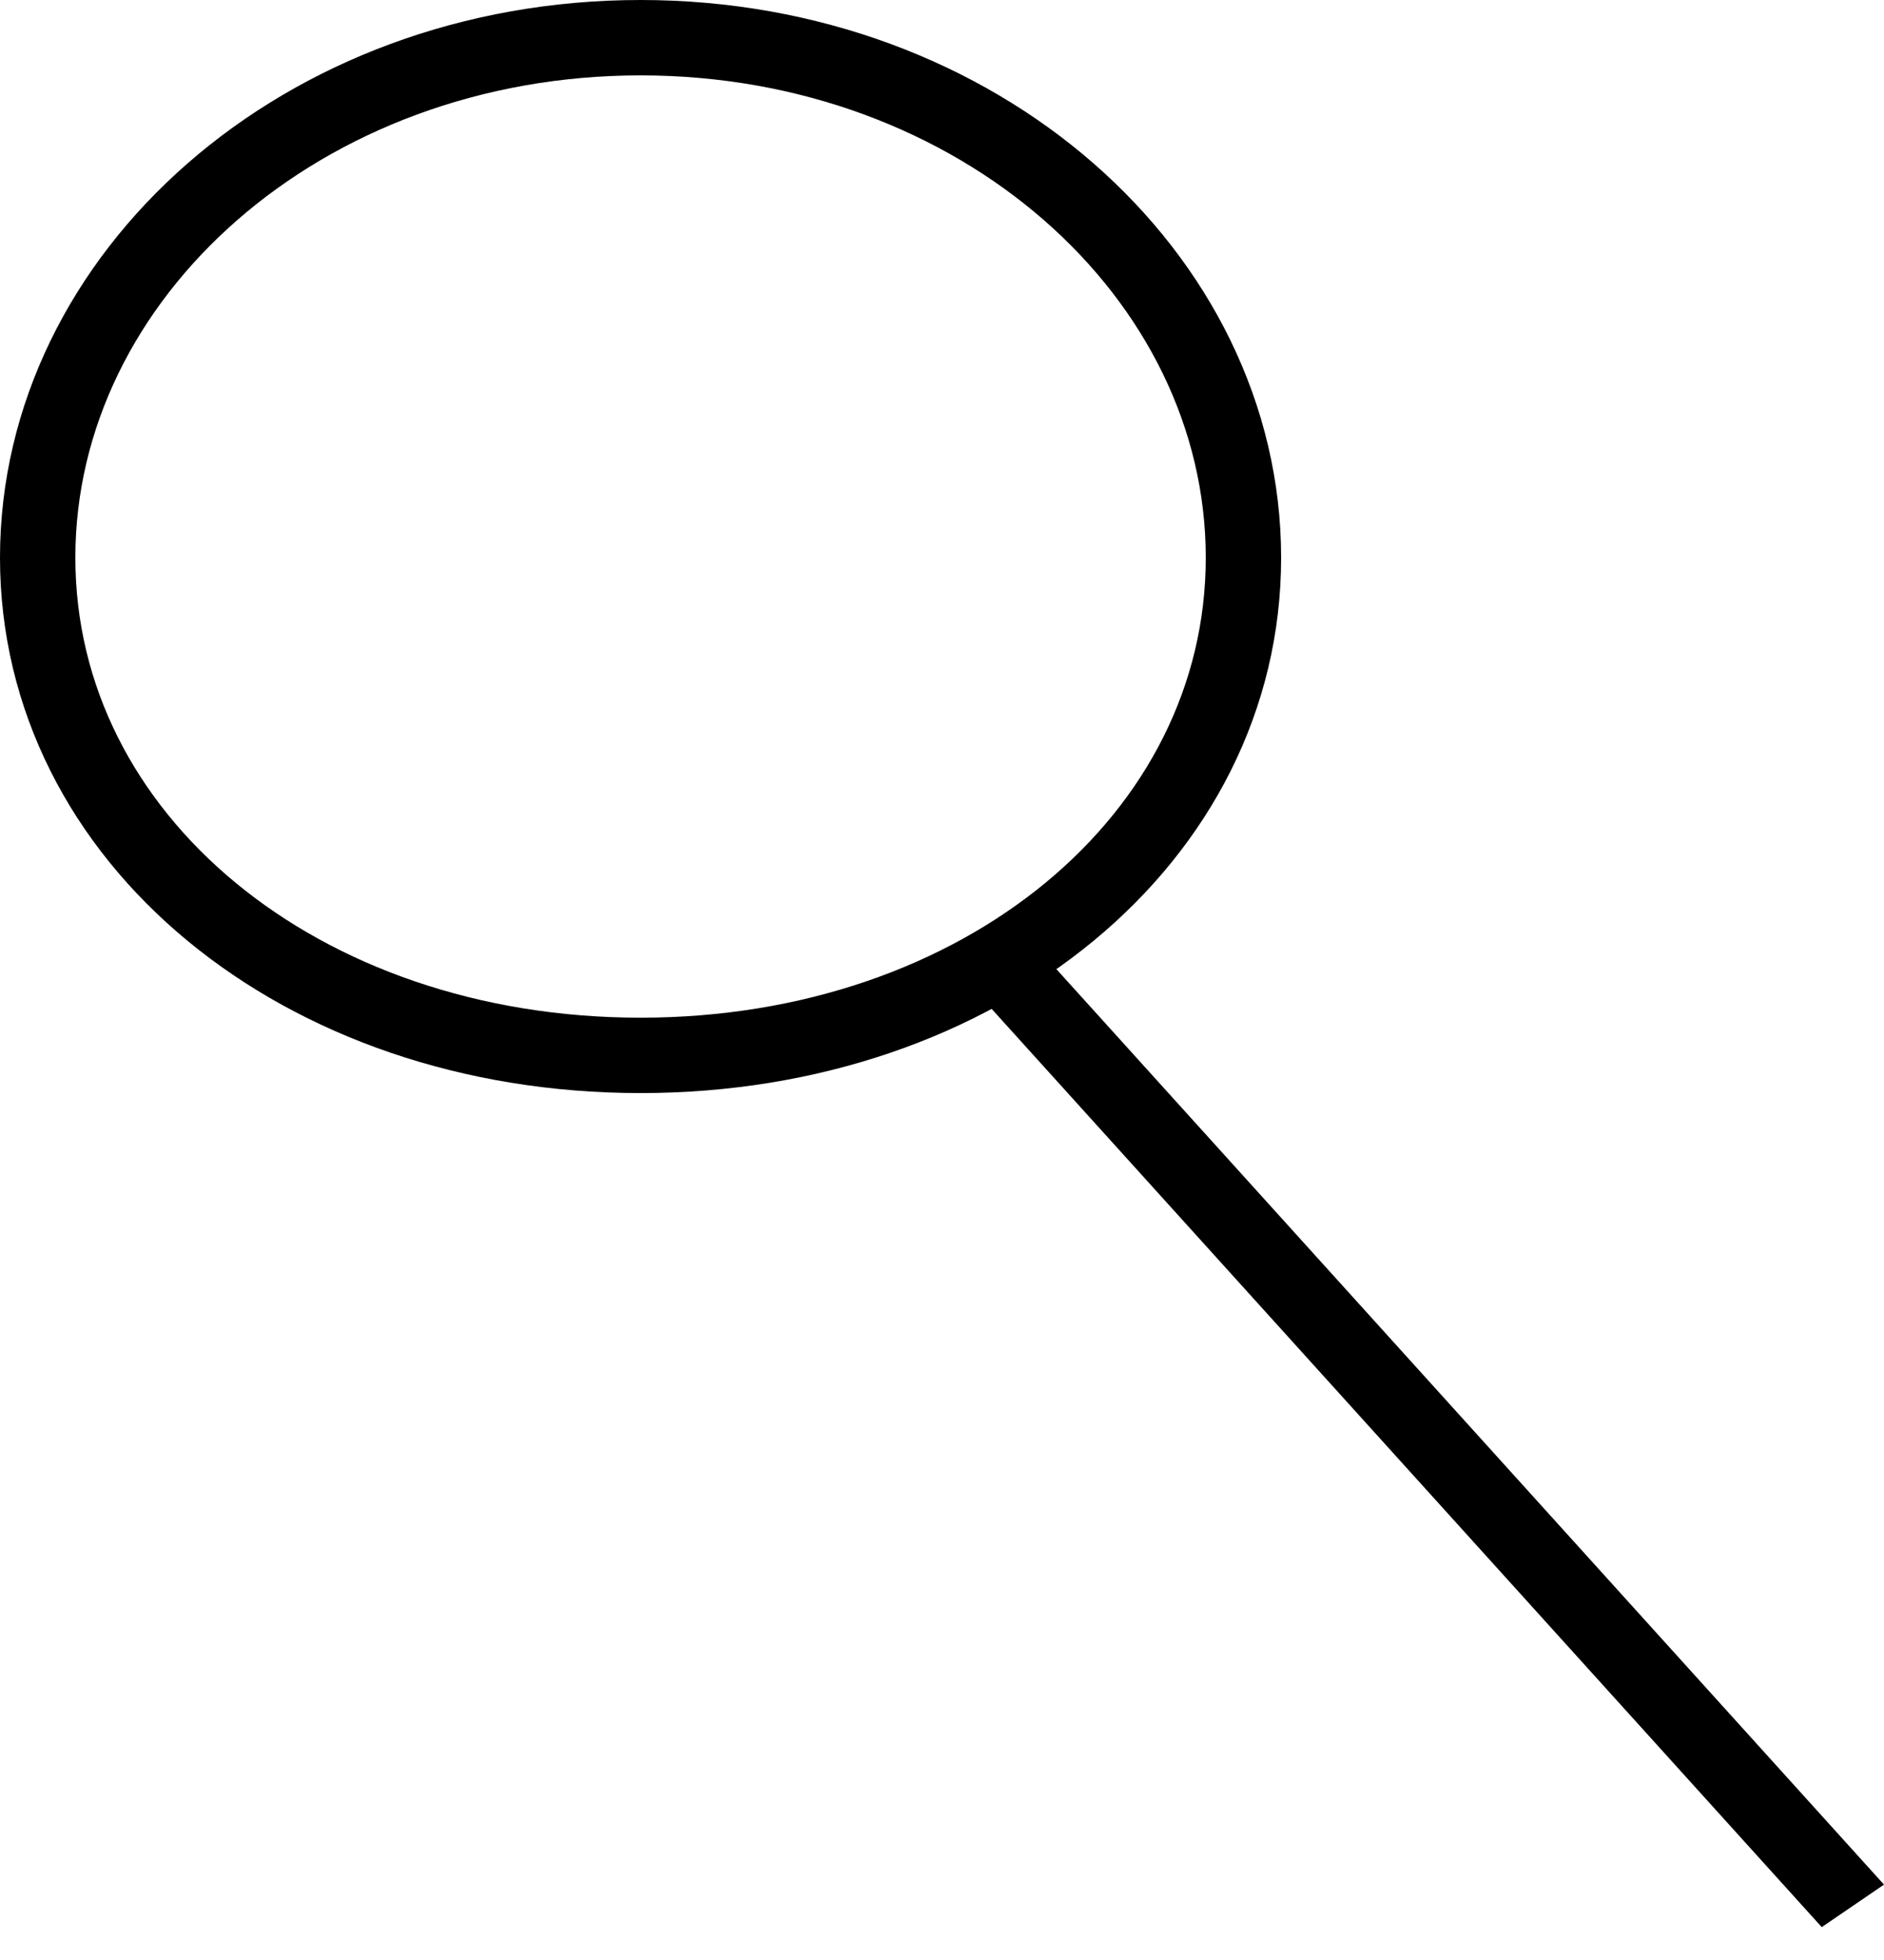 <svg width="50" height="52" viewBox="0 0 50 52" fill="none" xmlns="http://www.w3.org/2000/svg">
<line id="Line 1" y1="-1" x2="33.703" y2="-1" transform="matrix(-0.671 -0.742 0.826 -0.564 50 50)" stroke="black" stroke-width="2"/>
<path id="Ellipse 1" d="M33 14.796C33 22.241 26.029 28 17 28C7.971 28 1 22.241 1 14.796C1 7.303 8.029 1 17 1C25.971 1 33 7.303 33 14.796Z" stroke="black" stroke-width="2"/>
</svg>
